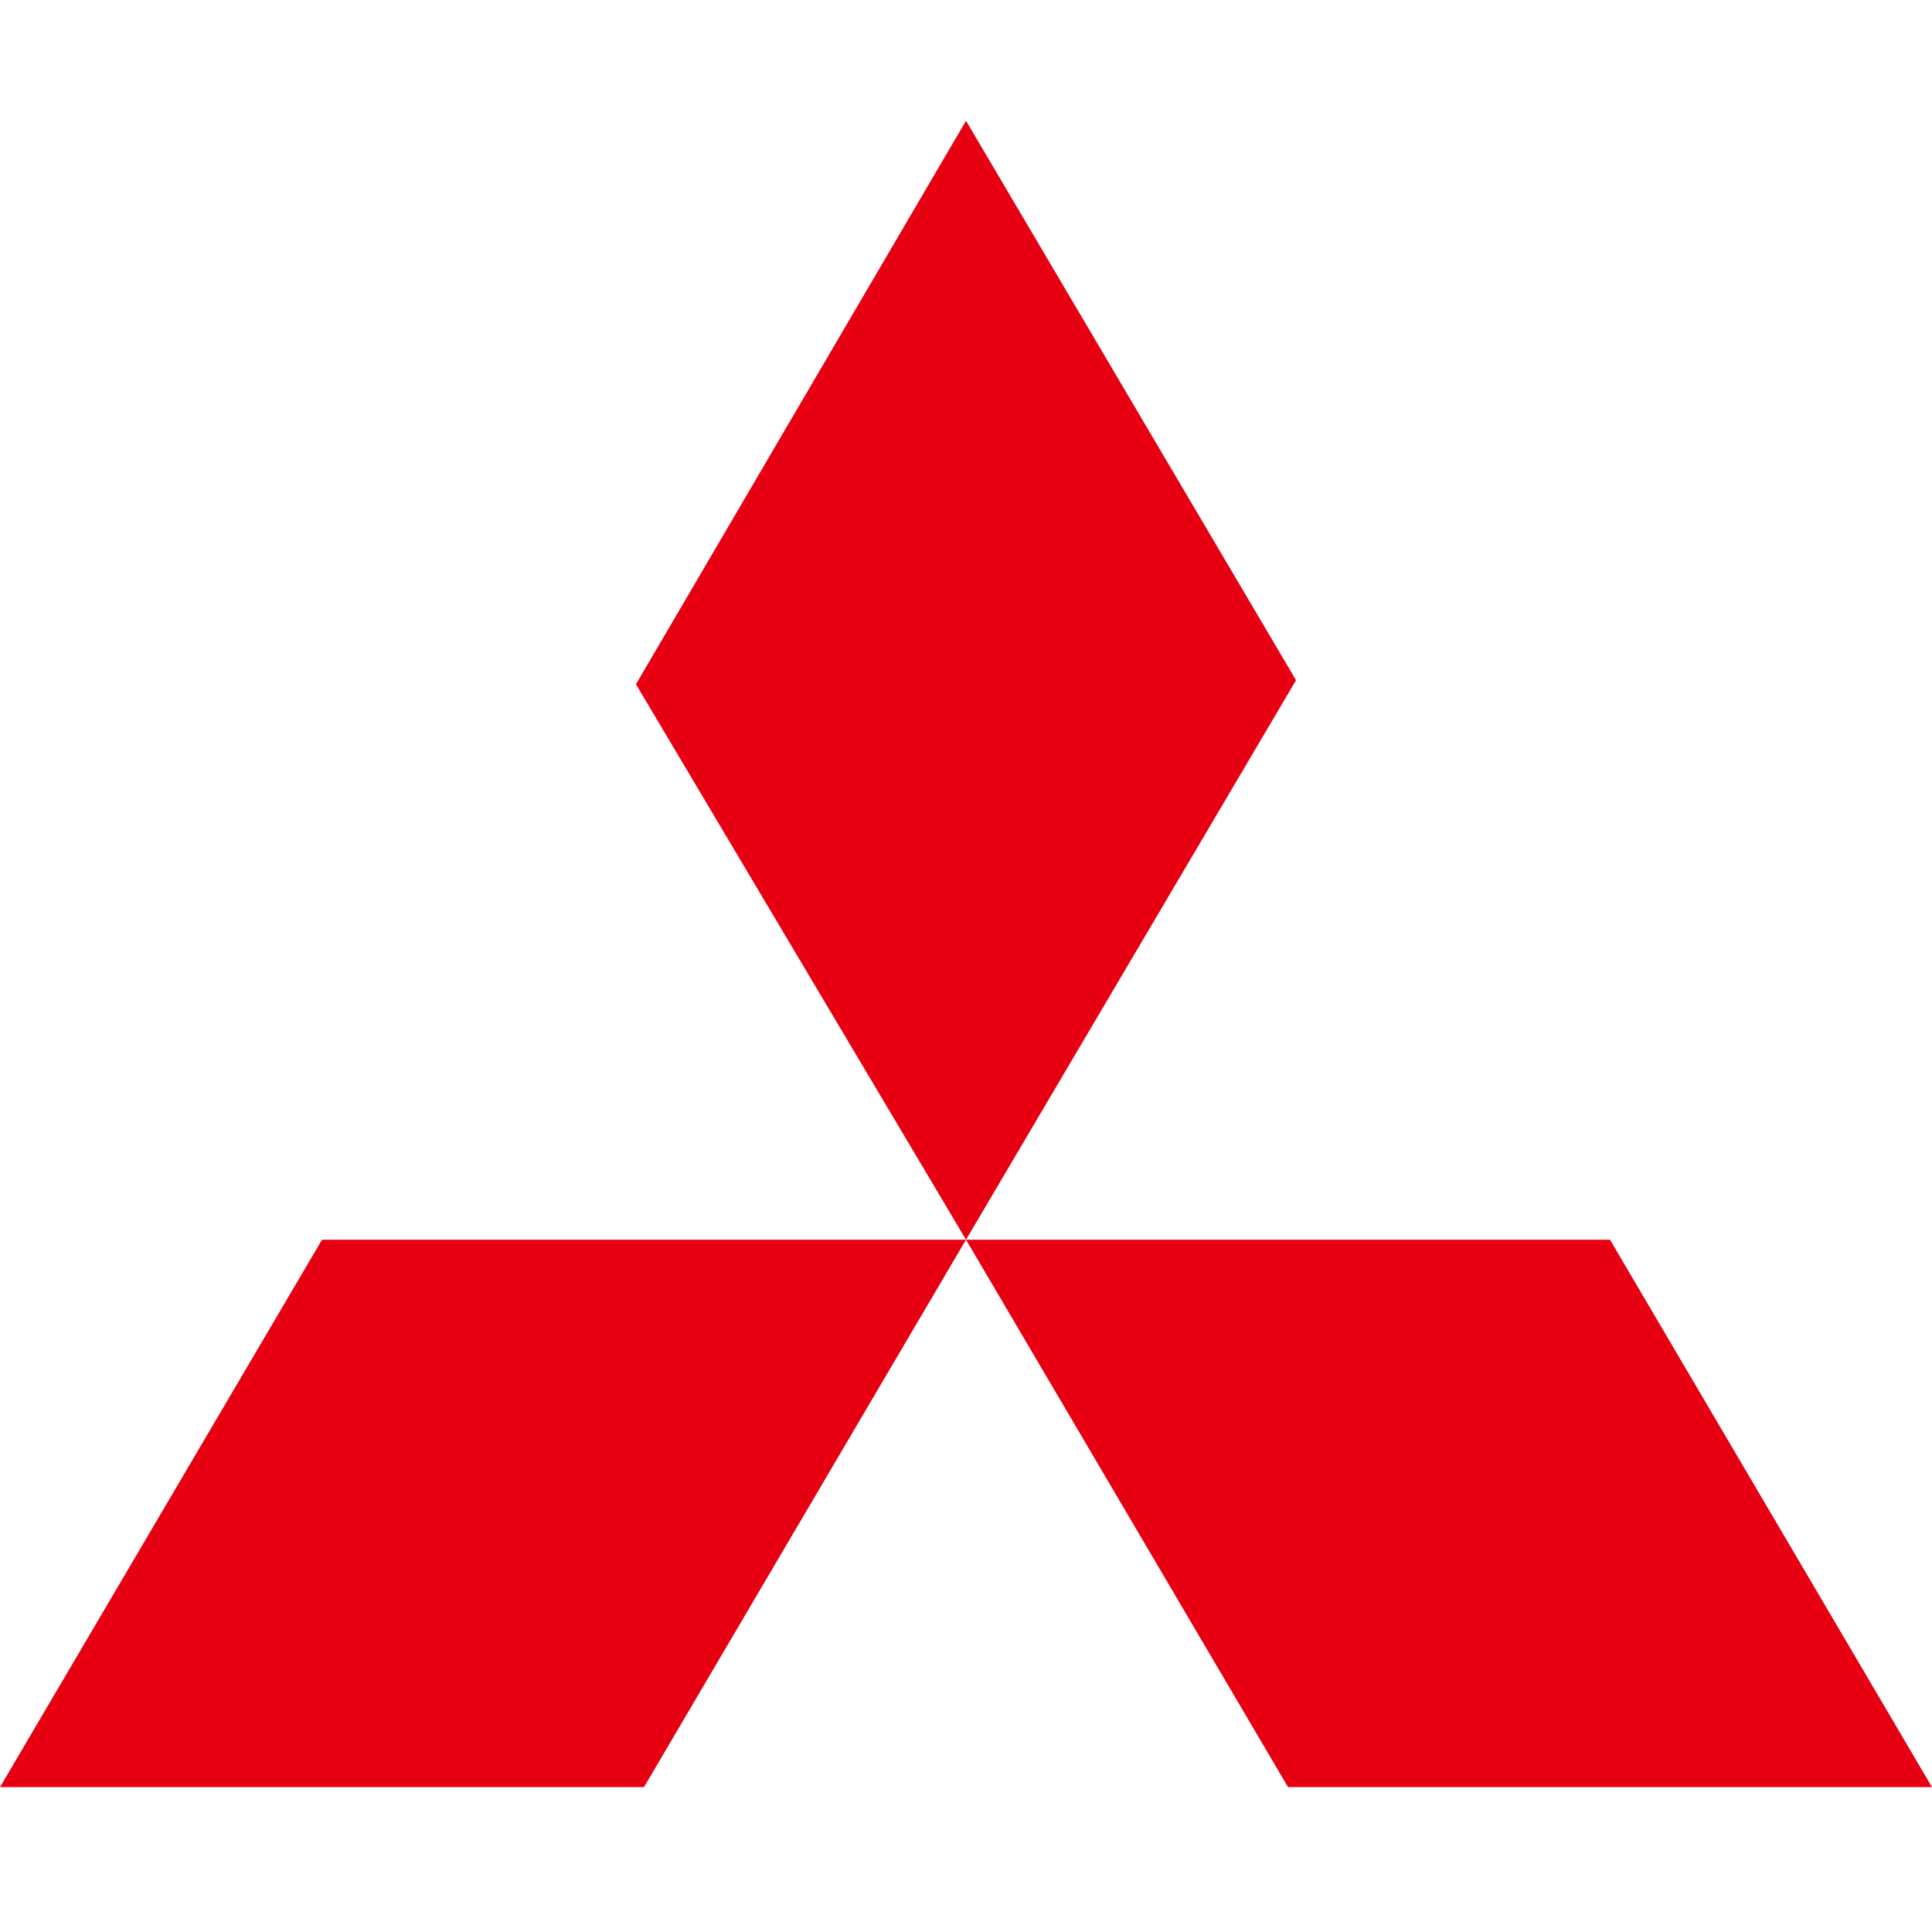 <svg width="64" height="64" viewBox="0 0 64 64" fill="none" xmlns="http://www.w3.org/2000/svg">
<path d="M32 4L42.933 22.533L32 41.067L21.067 22.667L32 4ZM32 41.067H53.333L64 59.2H42.667L32 41.067ZM32 41.067H10.667L0 59.2H21.333L32 41.067Z" fill="#E60012"/>
</svg>

